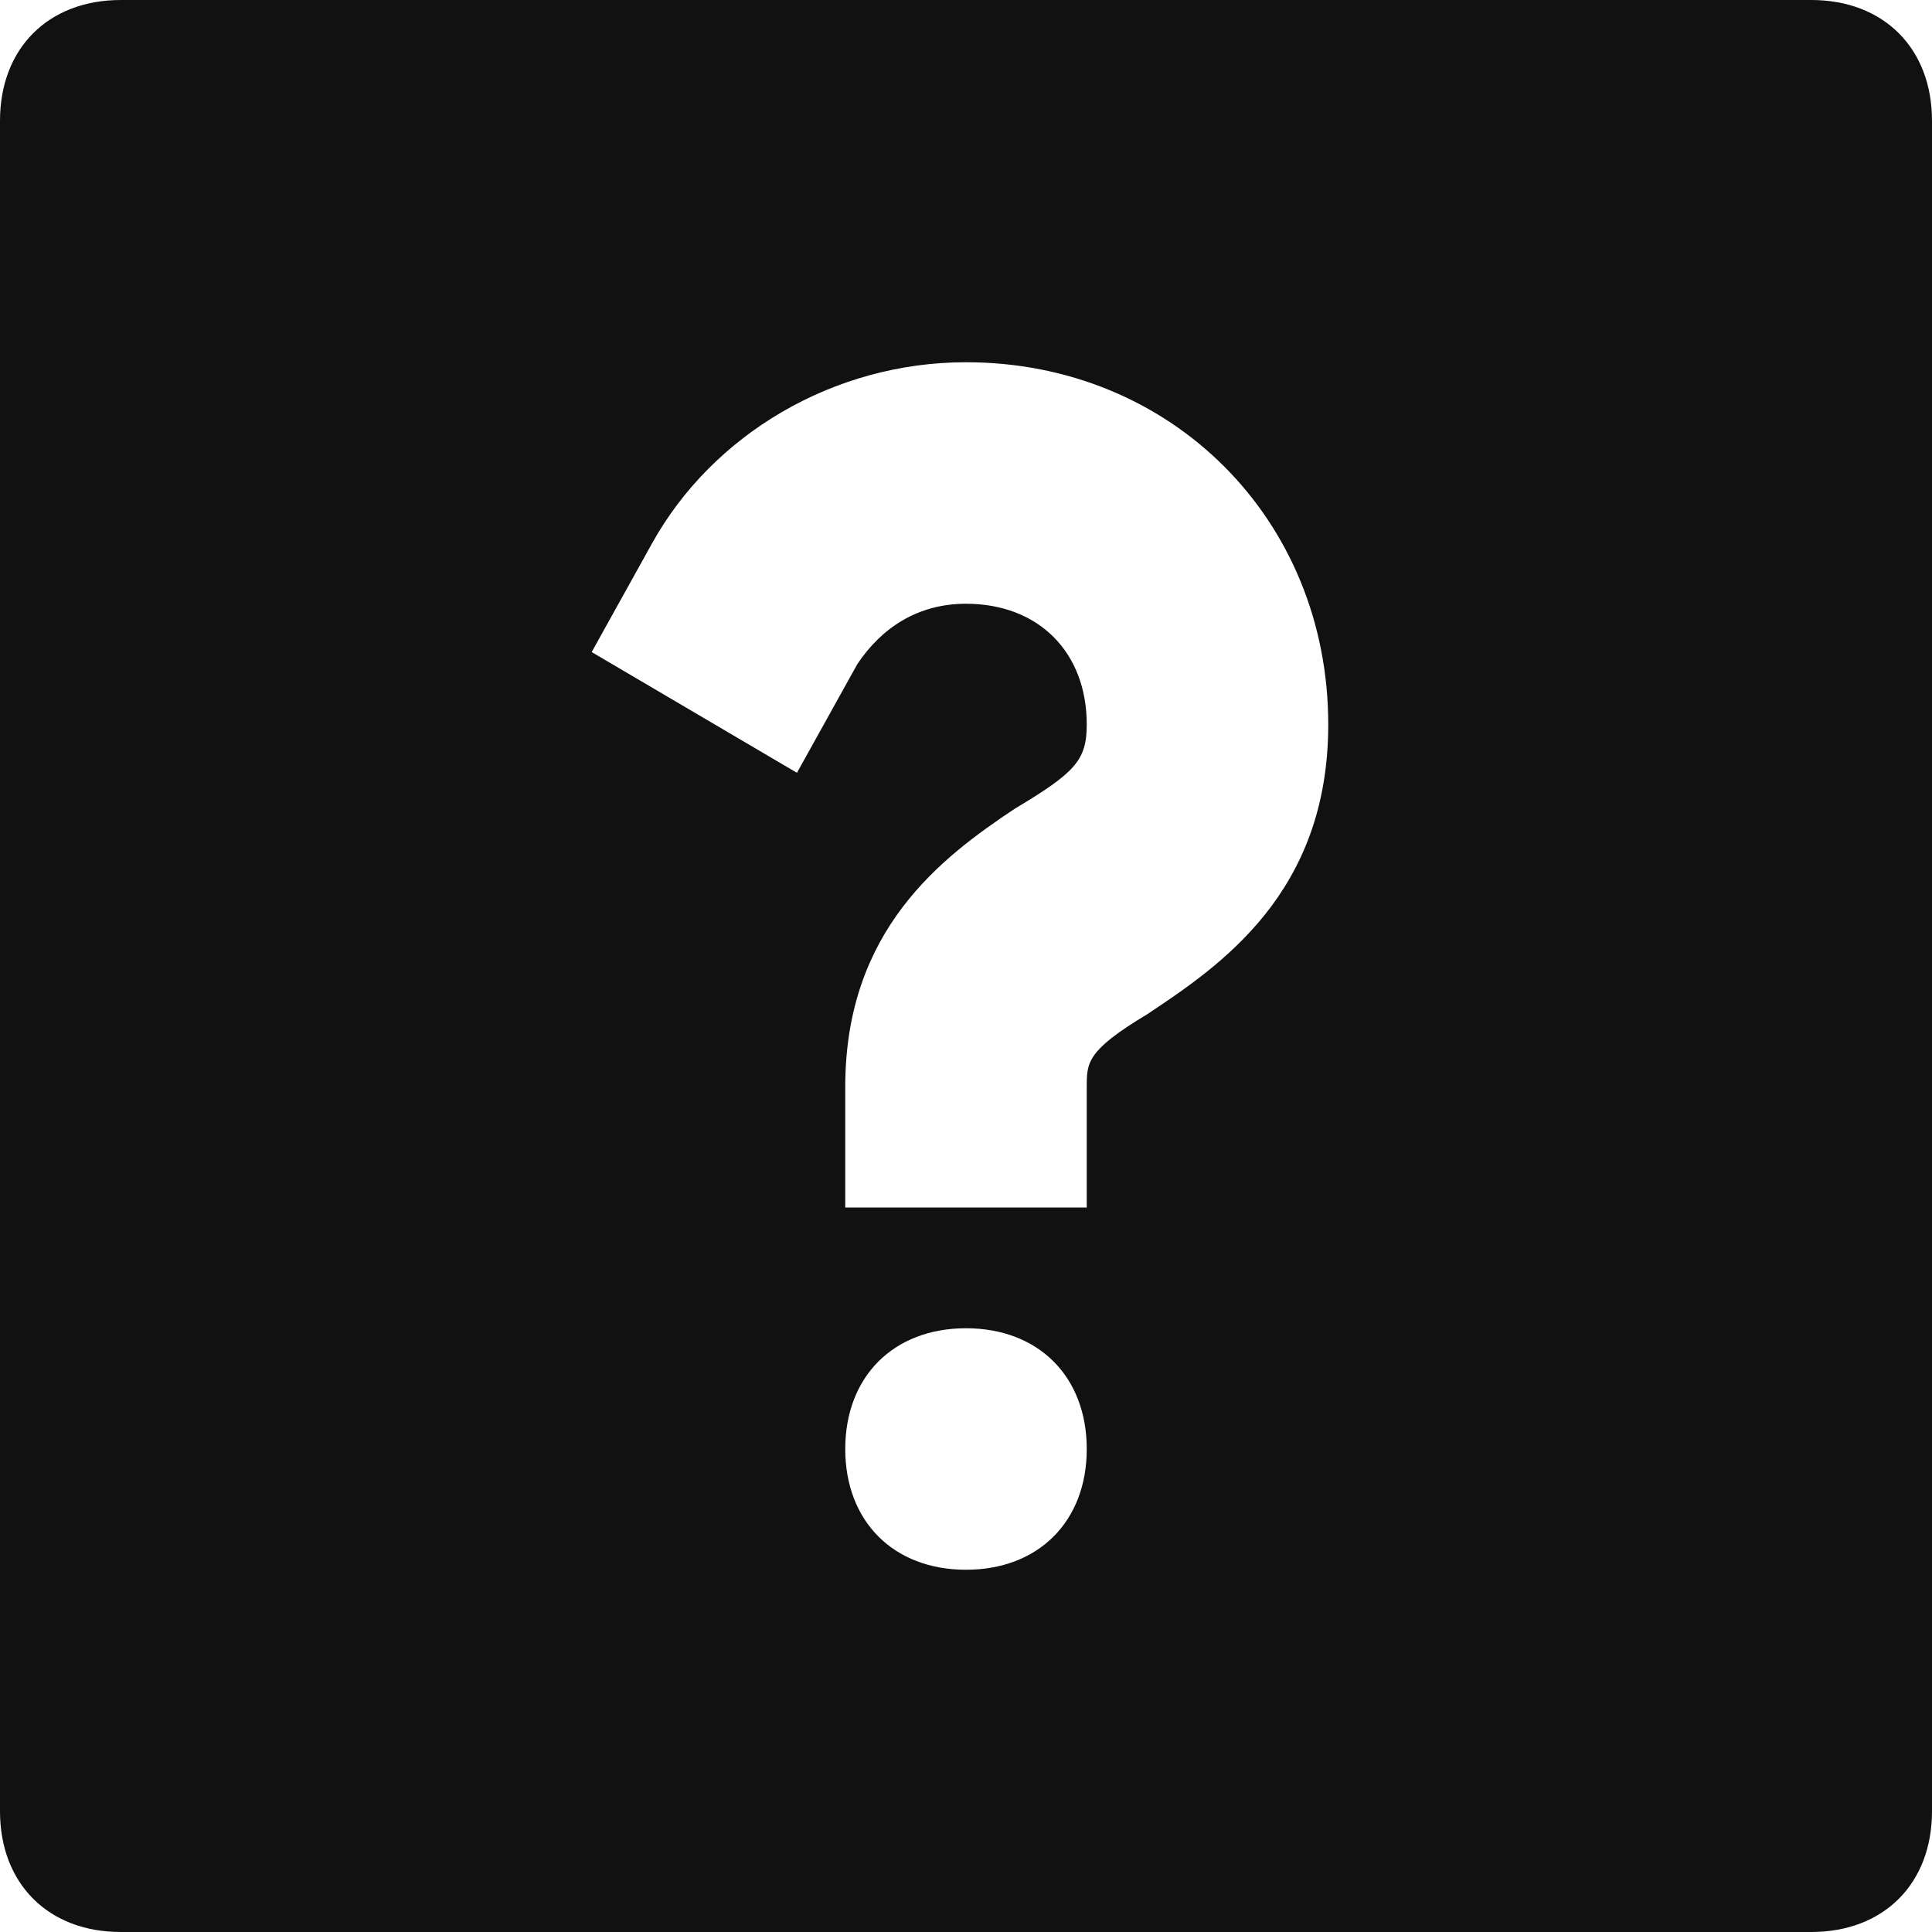 <svg xmlns="http://www.w3.org/2000/svg" xmlns:xlink="http://www.w3.org/1999/xlink" width="16" height="16" x="0" y="0" viewBox="0 0 16 16"><title>support help</title><g fill="#111" class="nc-icon-wrapper"><path fill="#111" d="M15,0H1C0.4,0,0,0.4,0,1v14c0,0.6,0.4,1,1,1h14c0.6,0,1-0.4,1-1V1C16,0.4,15.6,0,15,0z M8,13 c-0.6,0-1-0.4-1-1c0-0.6,0.4-1,1-1s1,0.4,1,1C9,12.6,8.6,13,8,13z M9.5,8.4C9,8.7,9,8.8,9,9v1H7V9c0-1.3,0.8-1.9,1.4-2.3 C8.9,6.4,9,6.3,9,6c0-0.6-0.4-1-1-1C7.6,5,7.3,5.2,7.1,5.5L6.6,6.4l-1.7-1l0.5-0.9C5.9,3.6,6.9,3,8,3c1.7,0,3,1.3,3,3 C11,7.4,10.1,8,9.5,8.4z"/></g></svg>